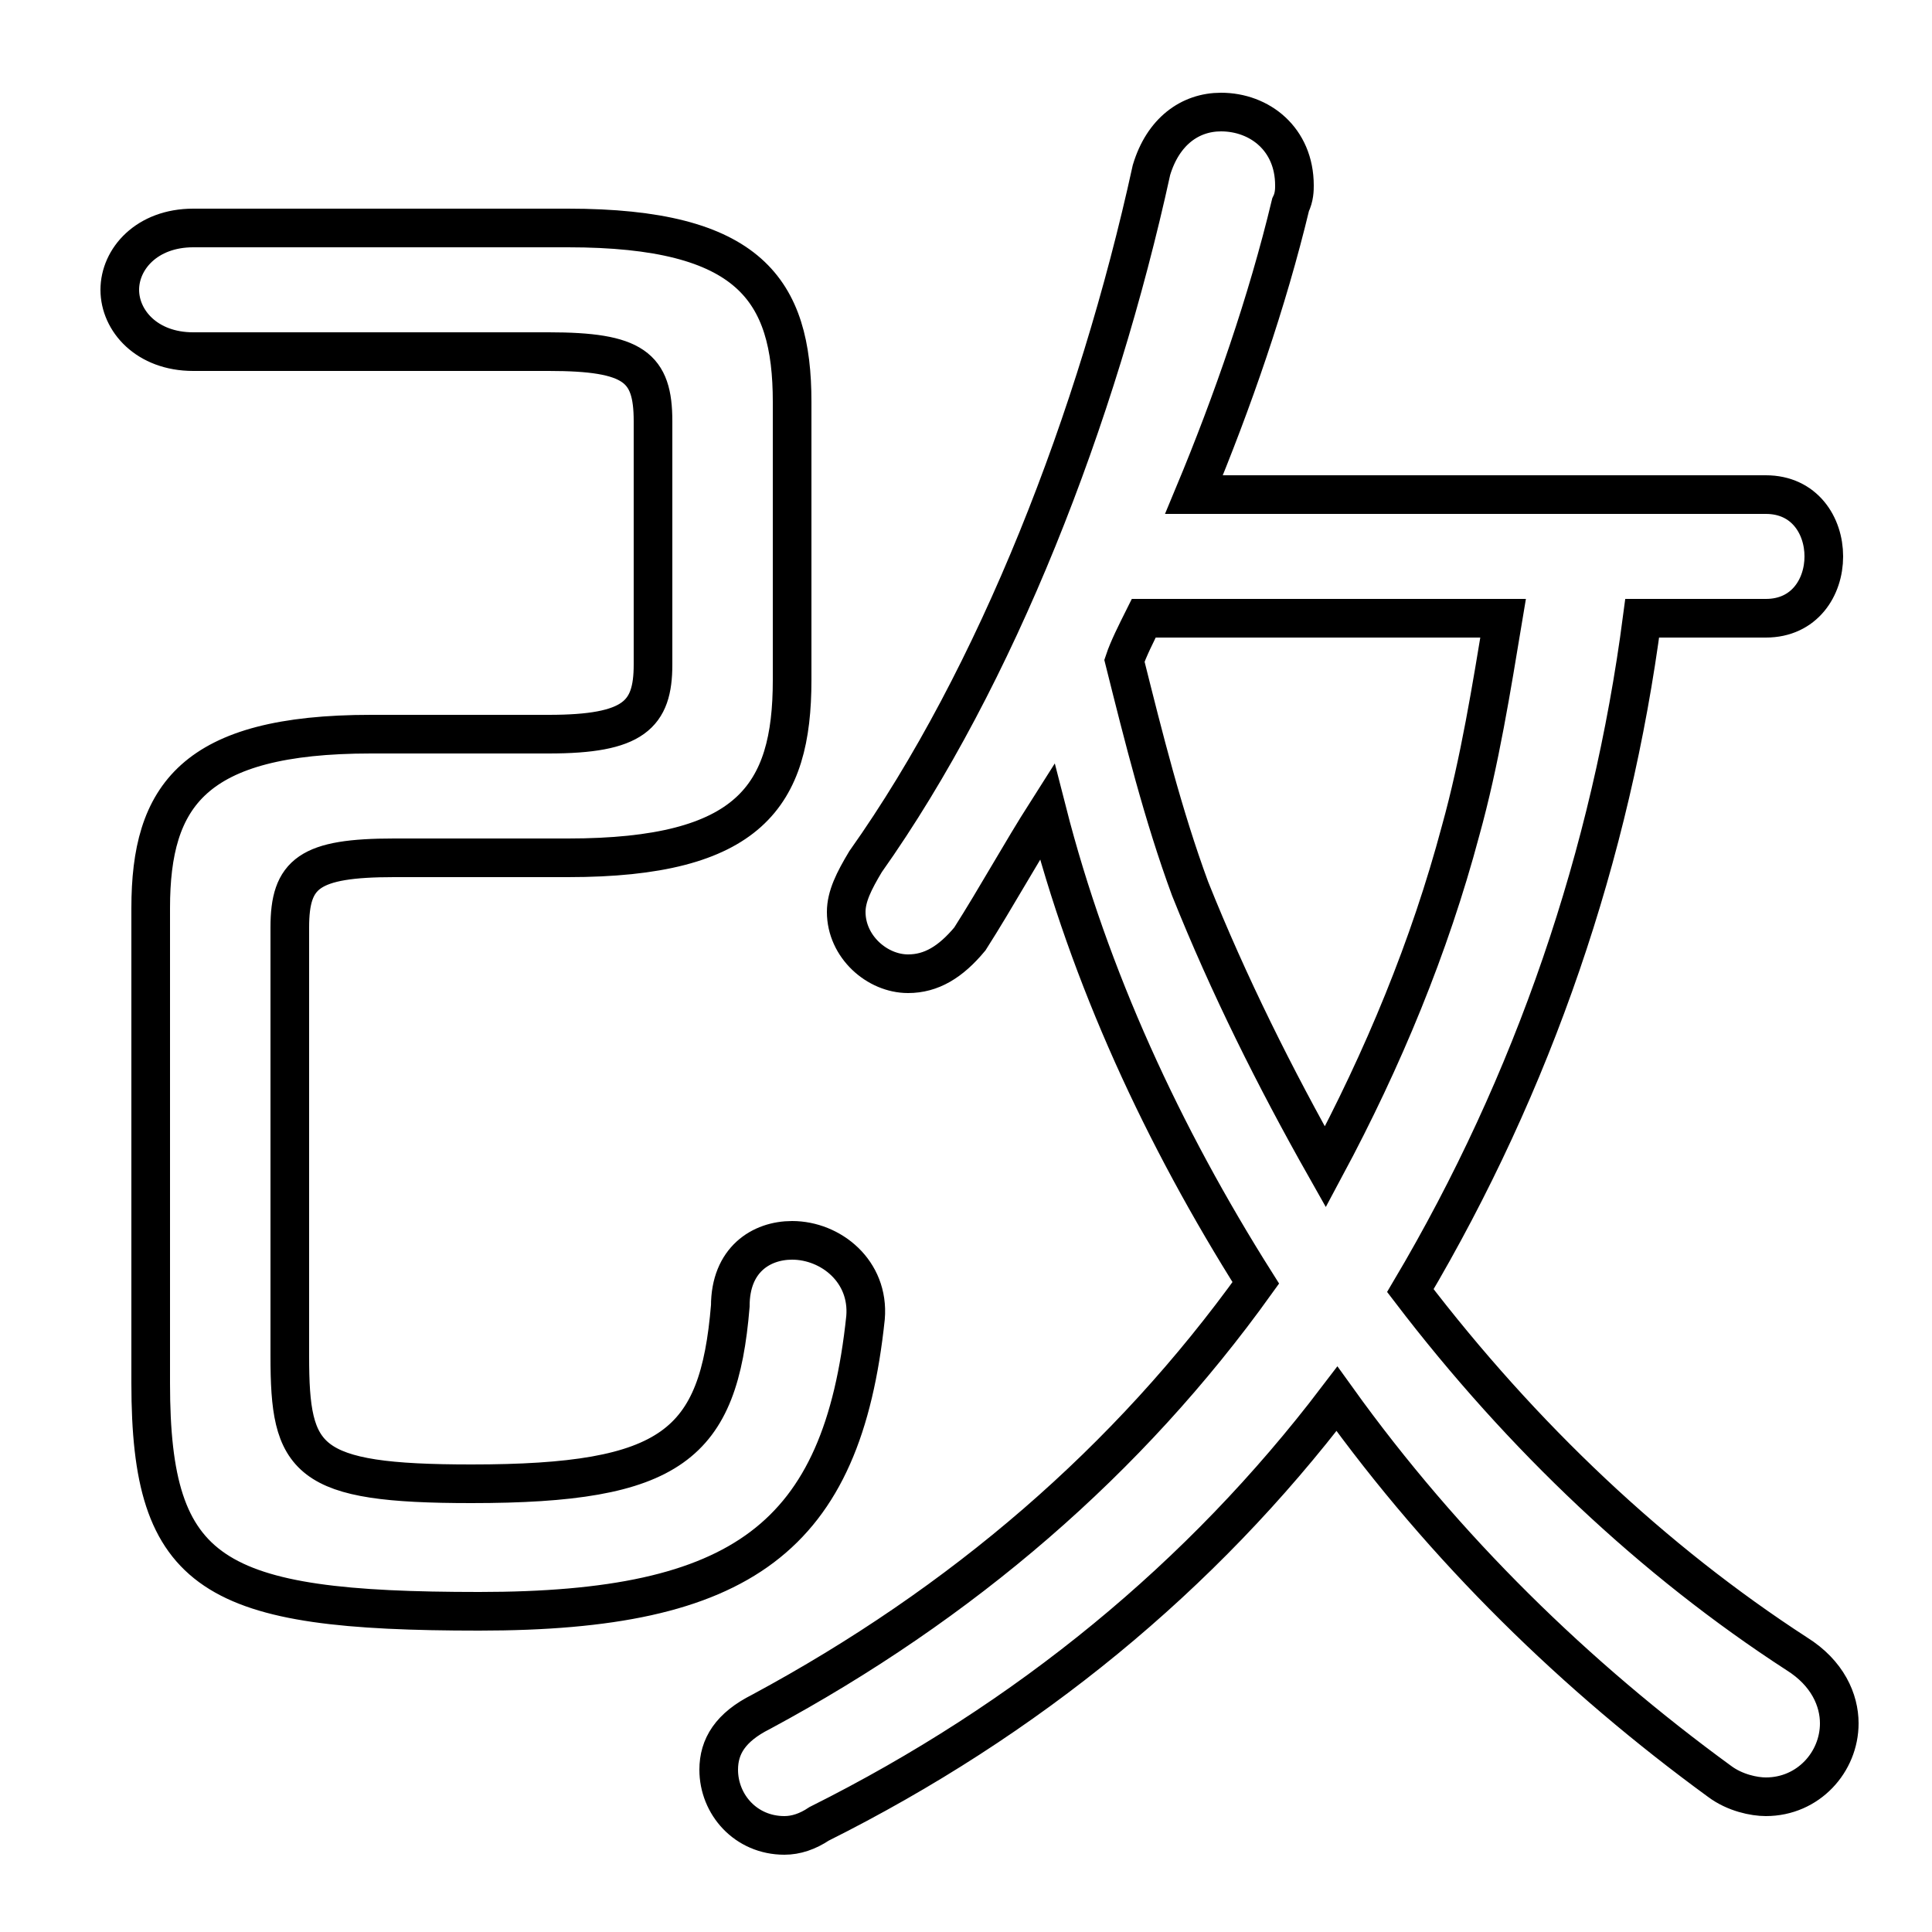 <svg xmlns="http://www.w3.org/2000/svg" viewBox="0 -44.0 50.0 50.0">
    <rect x="0" y="-44.0" width="50.0" height="50.0" fill="#808080" stroke="none"/>
    <g transform="scale(1, -1)">
        <!-- ボディの枠 -->
        <rect x="0" y="-6.0" width="50.0" height="50.0"
            stroke="white" fill="white"/>
        <!-- グリフ座標系の原点 -->
        <circle cx="0" cy="0" r="5" fill="white"/>
        <!-- グリフのアウトライン -->
        <g style="fill:none;stroke:#000000;stroke-width:1;">
<path d="M 9.6 25.0 C 5.0 25.0 3.9 23.4 3.9 20.5 L 3.9 8.2 C 3.9 3.2 5.5 2.3 12.4 2.3 C 19.2 2.3 21.8 4.2 22.4 9.9 C 22.5 11.1 21.5 11.9 20.5 11.9 C 19.7 11.9 18.9 11.4 18.9 10.2 C 18.6 6.6 17.4 5.6 12.2 5.6 C 7.9 5.6 7.5 6.2 7.5 8.9 L 7.5 20.0 C 7.5 21.4 8.0 21.8 10.2 21.8 L 14.7 21.8 C 19.4 21.8 20.5 23.4 20.5 26.4 L 20.5 33.6 C 20.5 36.5 19.4 38.1 14.7 38.1 L 5.0 38.1 C 3.8 38.1 3.1 37.3 3.1 36.5 C 3.1 35.7 3.8 34.9 5.0 34.9 L 14.2 34.9 C 16.4 34.9 16.9 34.5 16.9 33.1 L 16.9 26.8 C 16.9 25.5 16.4 25.0 14.2 25.0 Z M 38.9 28.0 C 38.6 26.2 38.3 24.3 37.8 22.5 C 37.0 19.5 35.8 16.6 34.3 13.8 C 33.0 16.1 31.8 18.5 30.8 21.0 C 30.1 22.9 29.6 24.9 29.1 26.9 C 29.2 27.2 29.4 27.6 29.6 28.0 Z M 45.7 28.0 C 46.7 28.0 47.2 28.8 47.2 29.6 C 47.2 30.4 46.7 31.2 45.7 31.2 L 30.9 31.2 C 31.9 33.6 32.8 36.2 33.4 38.7 C 33.5 38.9 33.5 39.1 33.5 39.2 C 33.5 40.4 32.6 41.1 31.6 41.1 C 30.8 41.1 30.1 40.6 29.8 39.6 C 28.4 33.2 25.8 26.5 22.4 21.7 C 22.1 21.2 21.9 20.8 21.9 20.4 C 21.9 19.5 22.7 18.8 23.5 18.8 C 24.1 18.8 24.6 19.1 25.1 19.7 C 25.8 20.8 26.4 21.9 27.1 23.0 C 28.2 18.7 30.1 14.6 32.5 10.8 C 29.2 6.2 24.9 2.5 19.7 -0.3 C 18.9 -0.7 18.6 -1.2 18.6 -1.8 C 18.6 -2.7 19.3 -3.5 20.3 -3.5 C 20.6 -3.5 20.9 -3.4 21.2 -3.2 C 26.6 -0.5 31.1 3.2 34.6 7.8 C 37.4 3.9 40.8 0.6 44.5 -2.1 C 44.9 -2.4 45.4 -2.5 45.7 -2.5 C 46.8 -2.5 47.6 -1.6 47.6 -0.6 C 47.6 0.0 47.3 0.7 46.5 1.2 C 42.8 3.6 39.4 6.8 36.5 10.6 C 39.7 16.0 41.7 21.9 42.5 28.0 Z"/>
</g>
</g>
</svg>